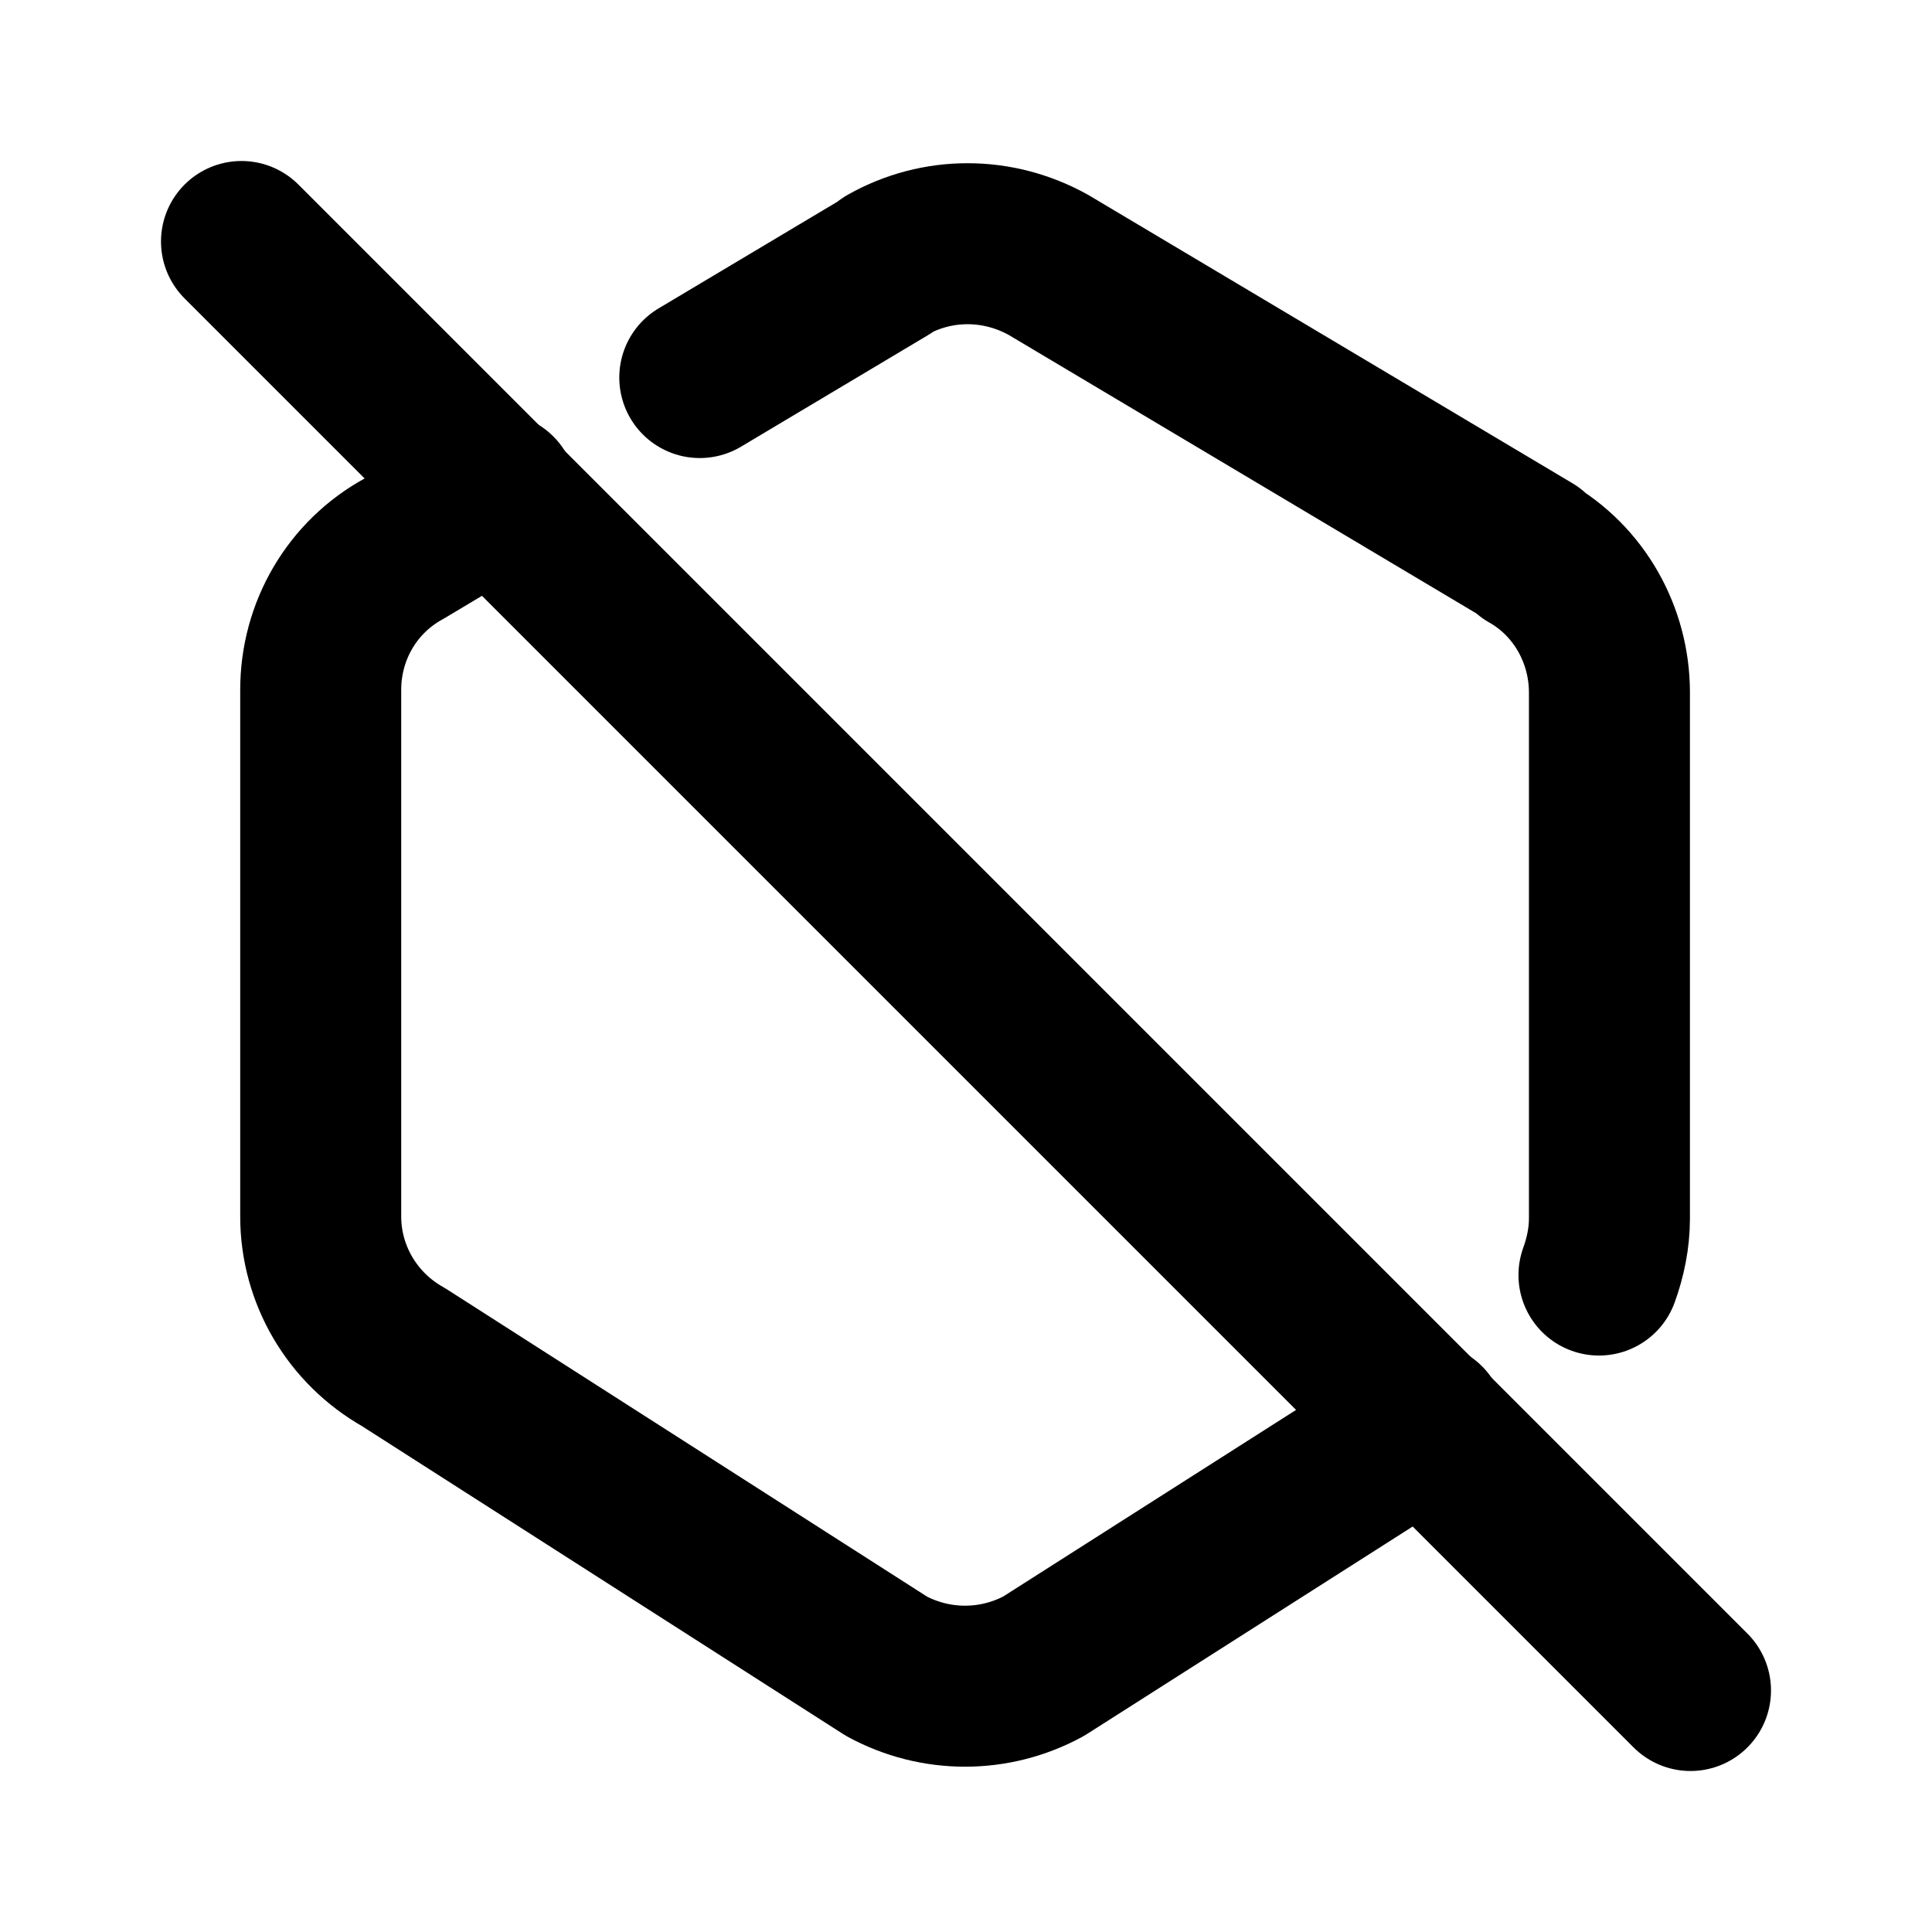 <svg viewBox="0 0 24 24" xmlns="http://www.w3.org/2000/svg"><g fill="none"><path d="M0 0h24v24H0Z"/><g stroke-linecap="round" stroke-width="2" stroke="#000" fill="none" stroke-linejoin="round"><path d="M8.693 4.69l2.33-1.39V3.29c.62-.35 1.37-.35 2 0l6 3.573h-.03v0c.62.35 1 1.02 1 1.74v6.536c0 .24-.05.48-.13.7m-2.16 1.84l-4.74 3.02v0c-.61.33-1.34.33-1.95 0l-6-3.84v0c-.64-.36-1.03-1.03-1.029-1.75v-6.54 0c0-.73.39-1.4 1.029-1.75l1.154-.69"/><path d="M3 3l18 18"/></g></g></svg>